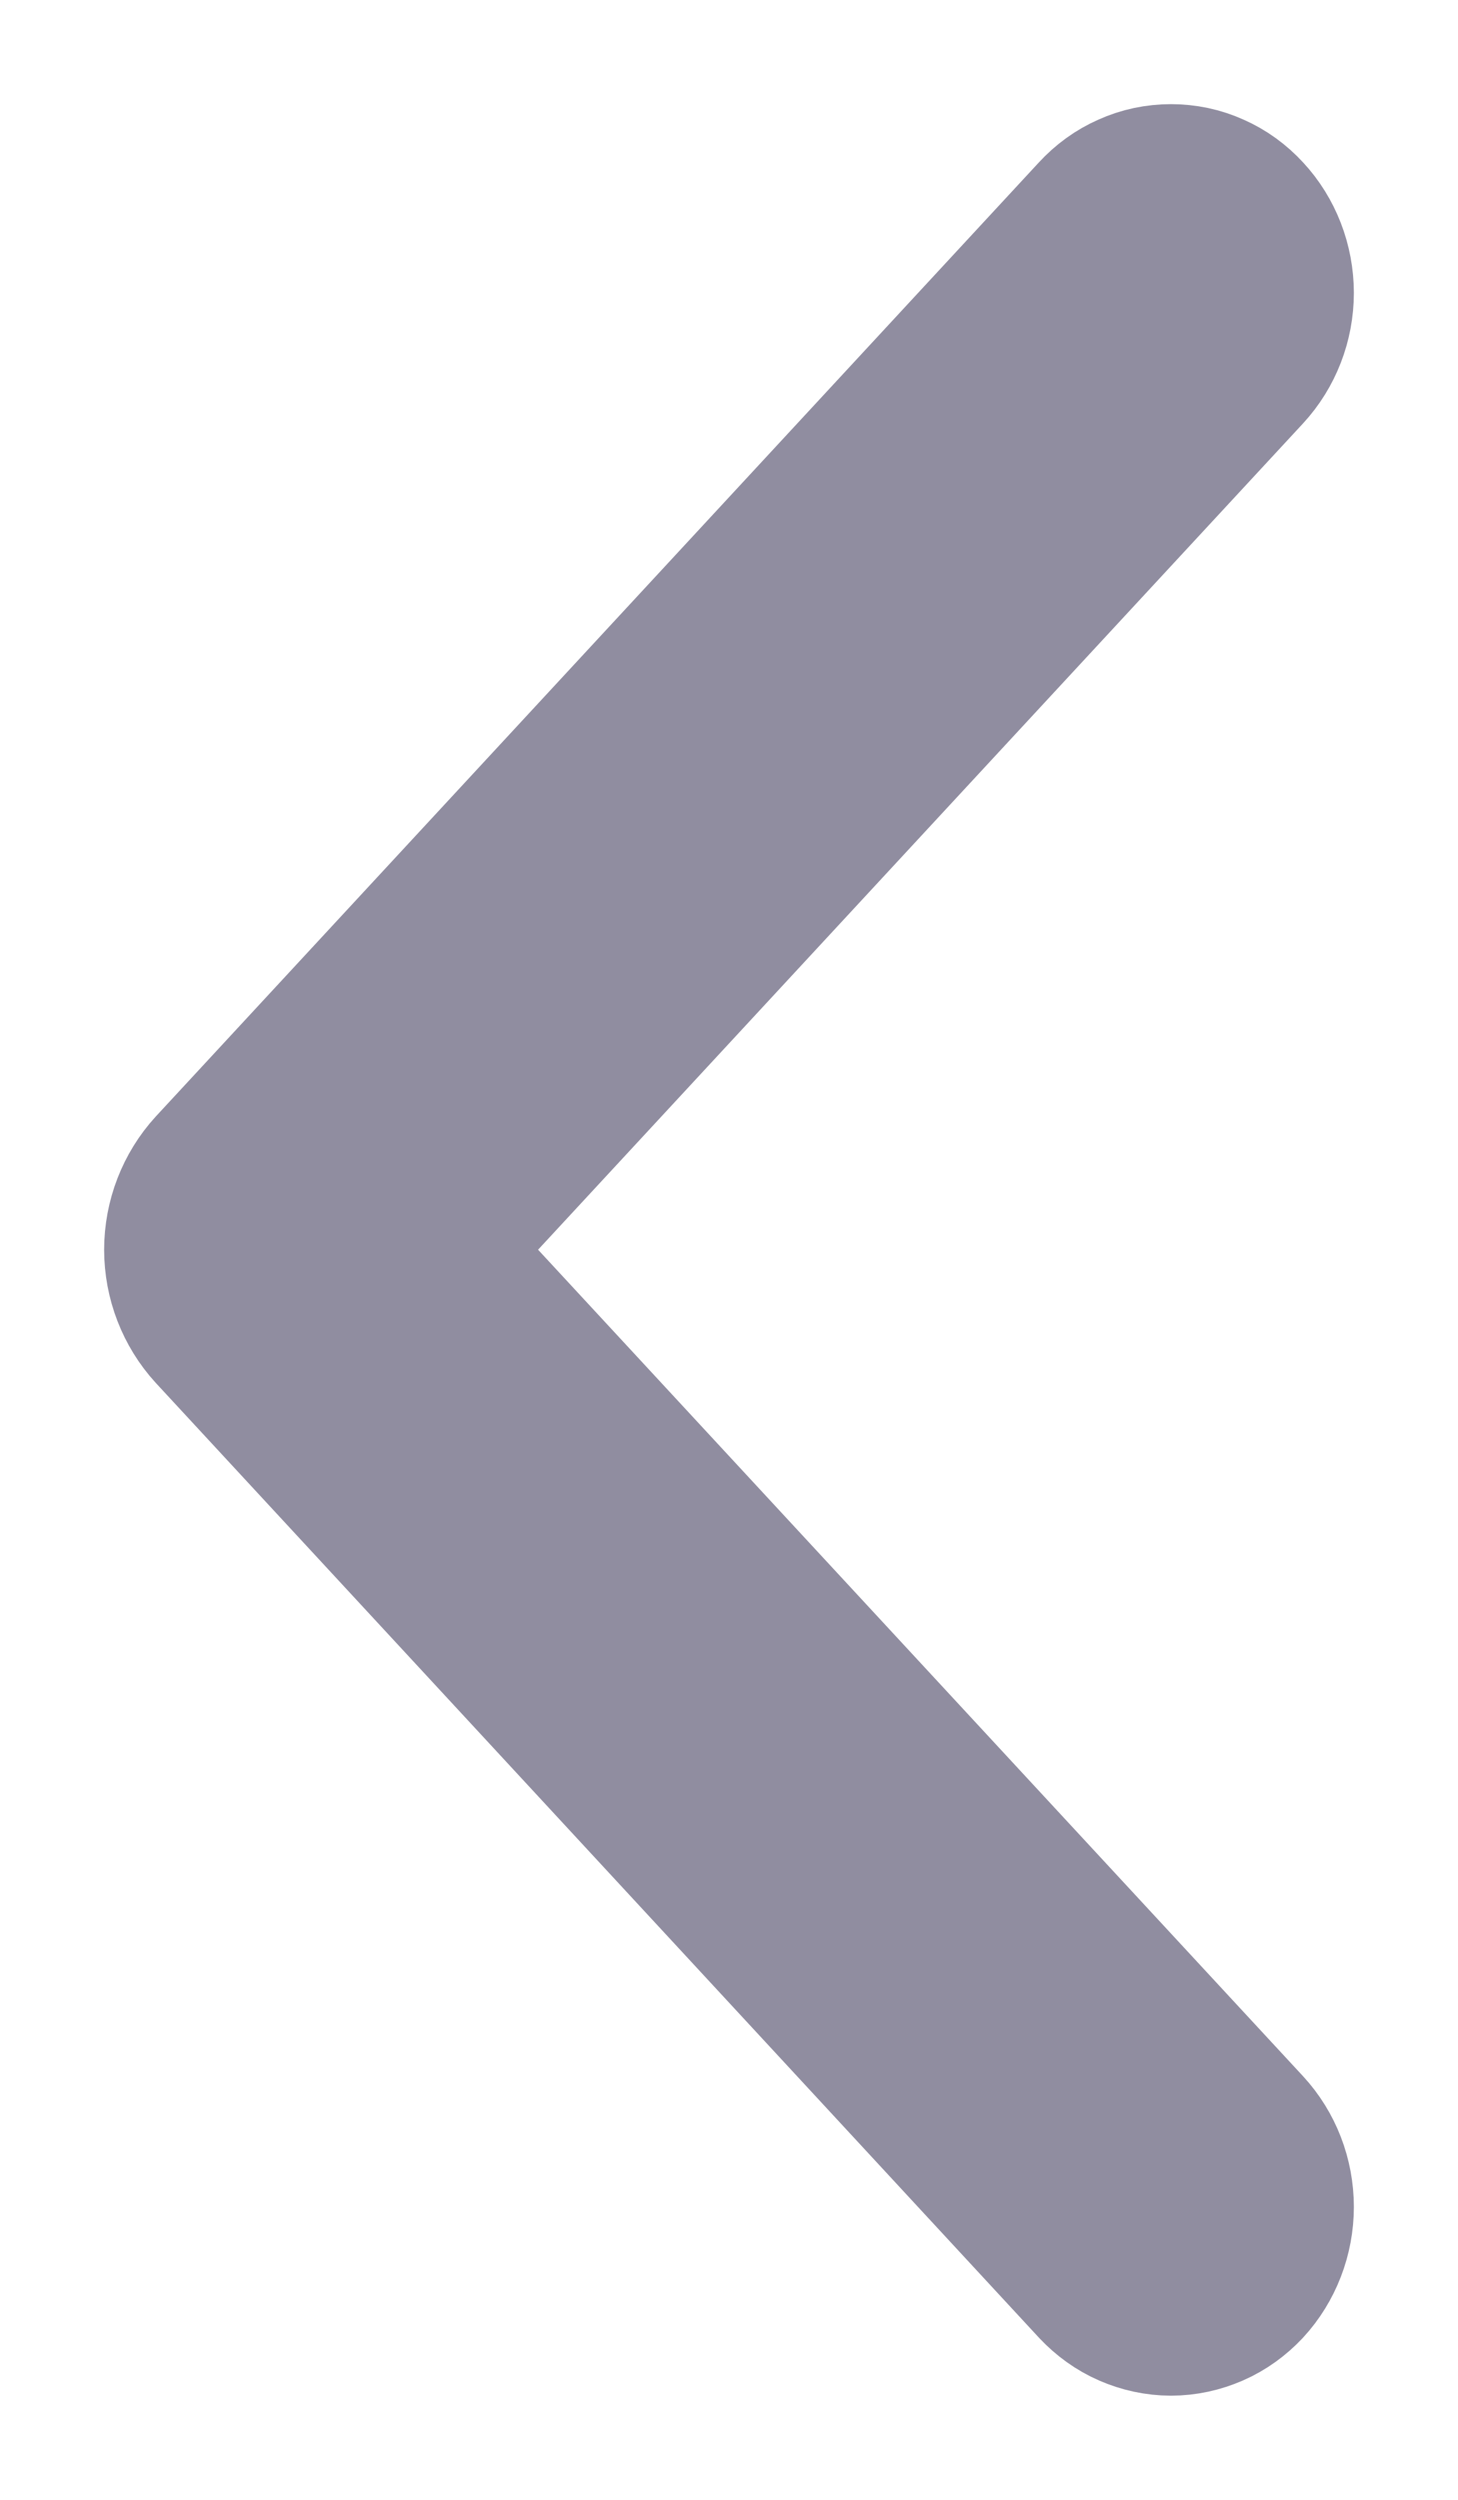 <svg width="7" height="12" viewBox="0 0 7 12" fill="none" xmlns="http://www.w3.org/2000/svg">
<path d="M5.355 1.119L1.116 5.698C1.042 5.779 1 5.887 1 5.999C1 6.111 1.042 6.219 1.116 6.3L5.355 10.882C5.39 10.919 5.431 10.949 5.477 10.969C5.523 10.989 5.572 11 5.622 11C5.672 11 5.721 10.989 5.767 10.969C5.813 10.949 5.854 10.919 5.889 10.882C5.96 10.805 6 10.701 6 10.594C6 10.486 5.96 10.383 5.889 10.306L1.902 5.999L5.889 1.693C5.96 1.616 6 1.513 6 1.406C6 1.299 5.96 1.195 5.889 1.119C5.854 1.081 5.813 1.051 5.767 1.031C5.721 1.01 5.672 1 5.622 1C5.572 1 5.523 1.01 5.477 1.031C5.431 1.051 5.39 1.081 5.355 1.119Z" fill="#908DA0" stroke="#908DA0"/>
</svg>
